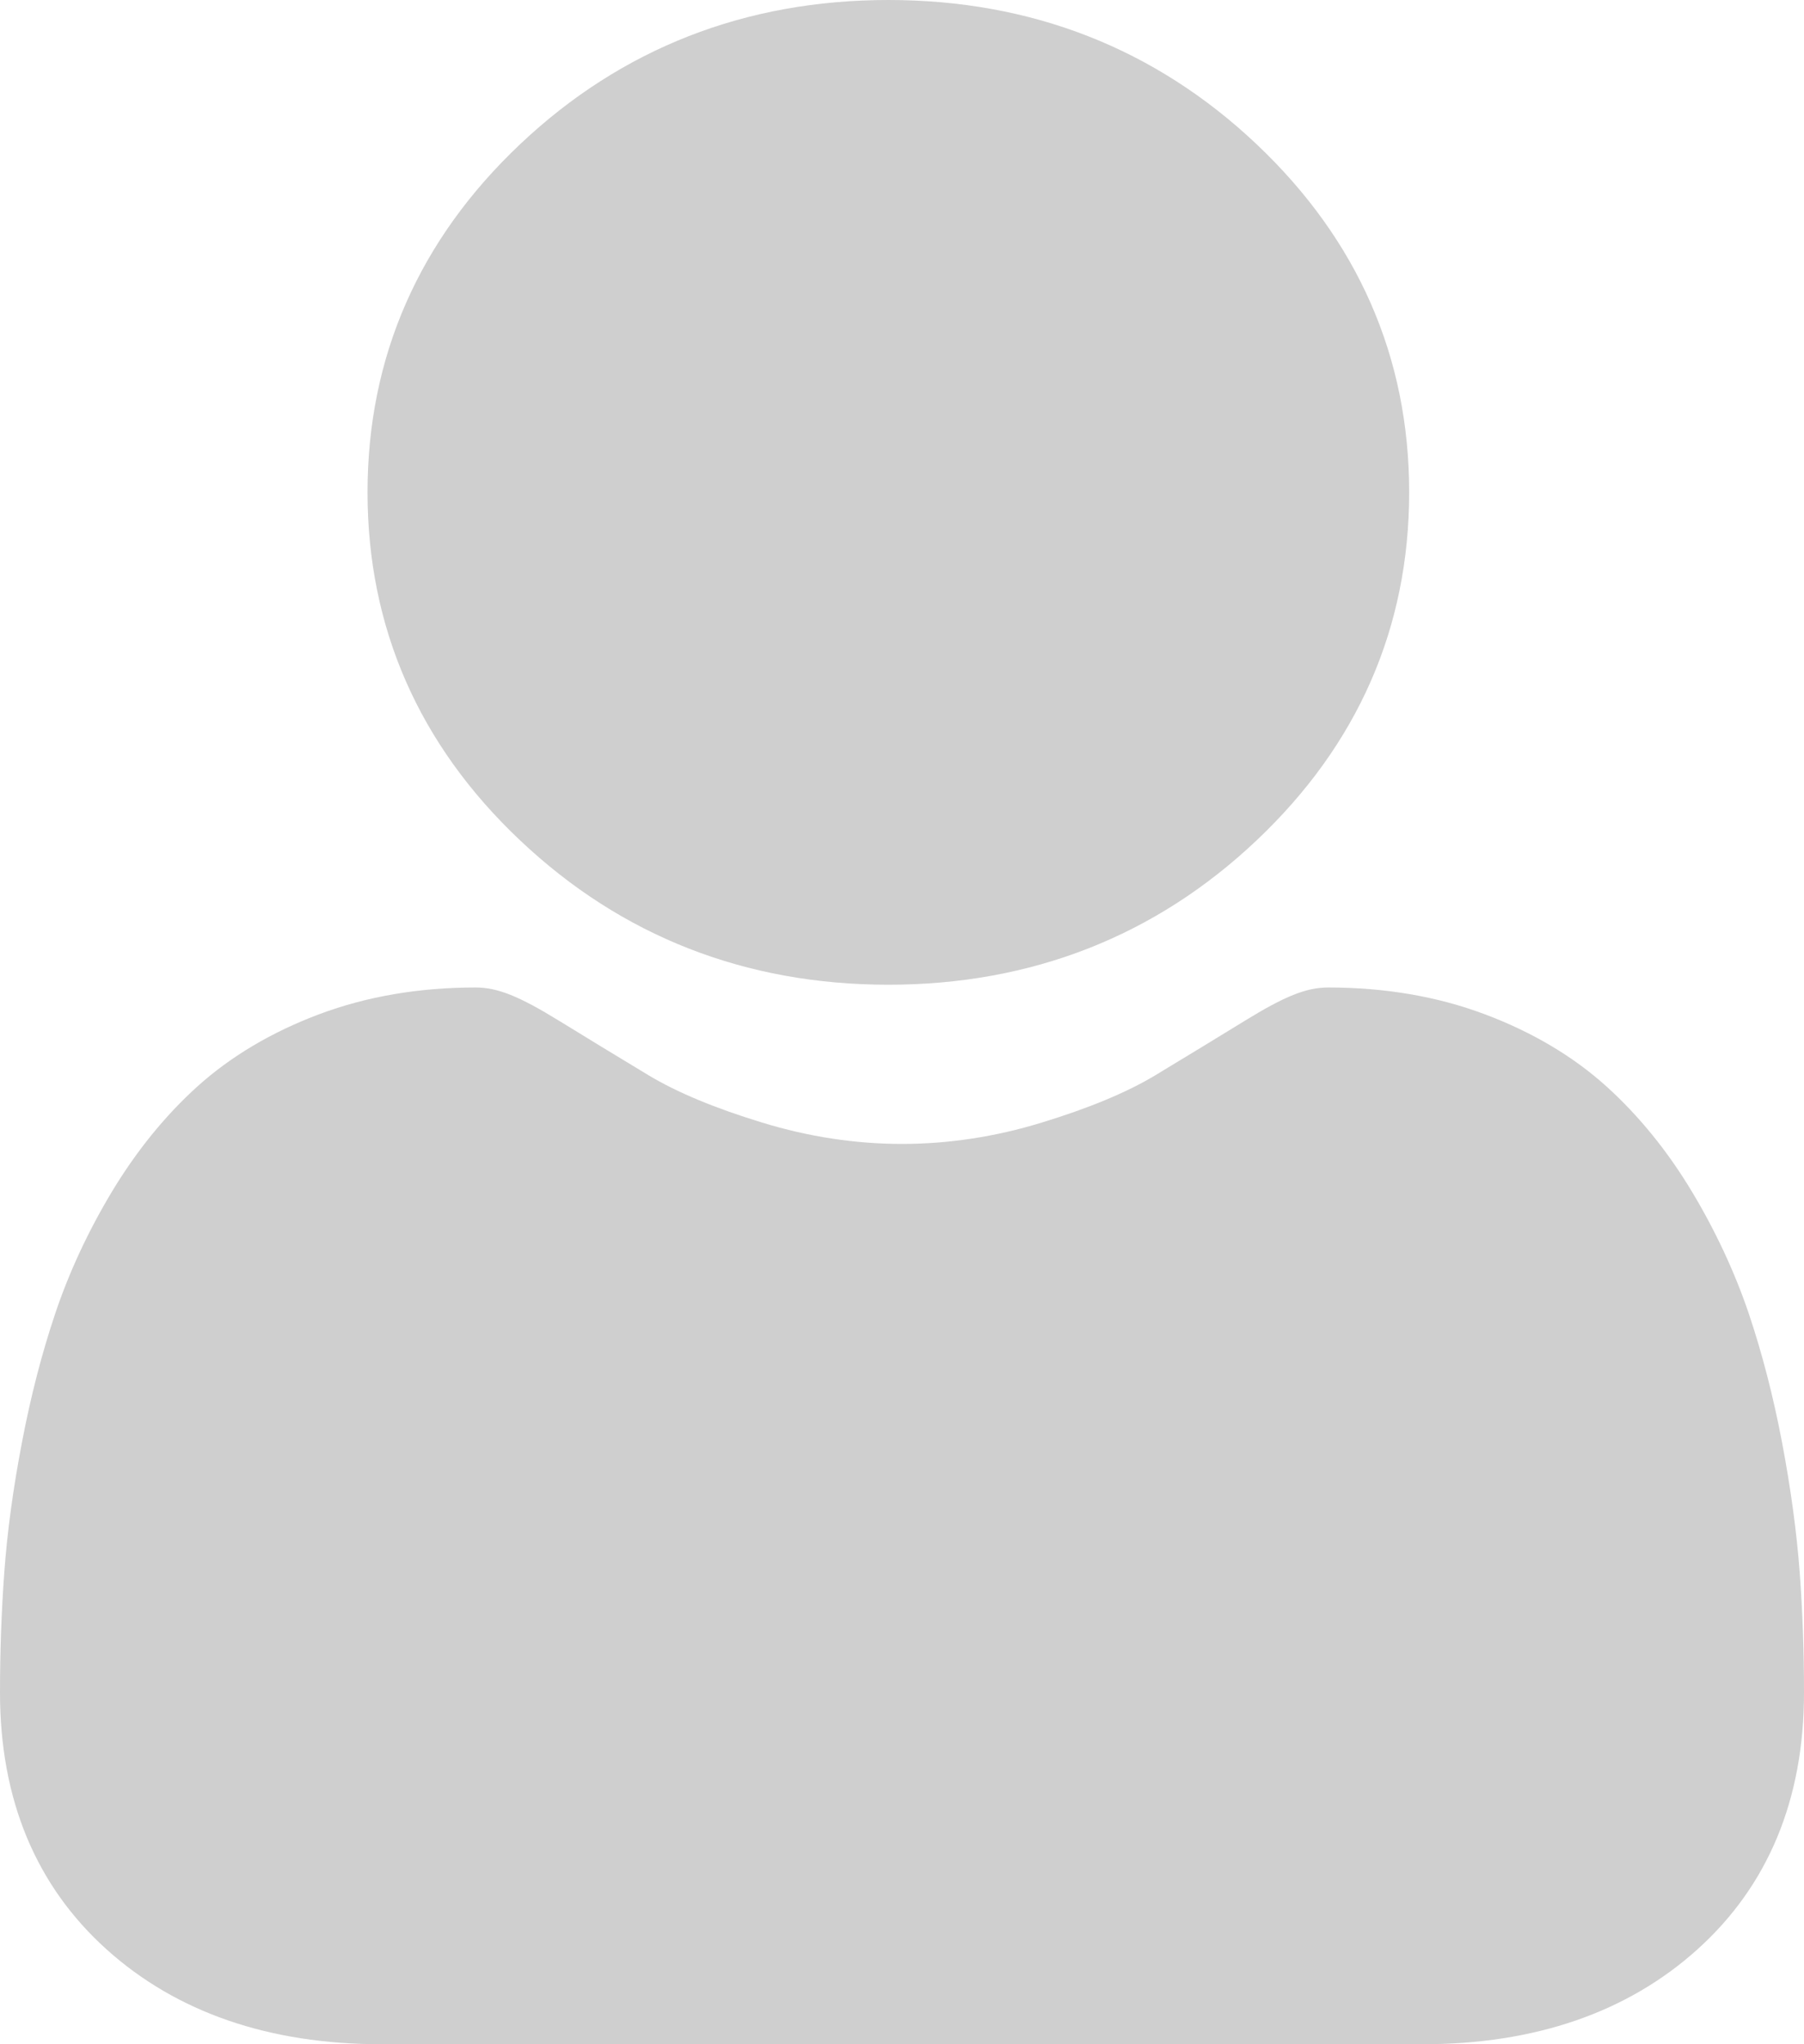 <svg width="15" height="17" viewBox="0 0 15 17" fill="none" xmlns="http://www.w3.org/2000/svg">
<path d="M7.387 8.189C8.576 8.189 9.607 7.785 10.448 6.989C11.29 6.193 11.717 5.219 11.717 4.094C11.717 2.97 11.29 1.996 10.448 1.199C9.606 0.403 8.576 0 7.387 0C6.197 0 5.167 0.403 4.325 1.199C3.483 1.995 3.056 2.969 3.056 4.094C3.056 5.219 3.483 6.194 4.325 6.989C5.167 7.785 6.197 8.189 7.387 8.189Z" fill="#CFCFCF"/>
<path d="M14.964 13.072C14.939 12.741 14.89 12.379 14.818 11.998C14.745 11.613 14.651 11.25 14.539 10.918C14.422 10.575 14.264 10.236 14.069 9.911C13.866 9.573 13.628 9.28 13.361 9.038C13.082 8.785 12.739 8.582 12.344 8.434C11.95 8.286 11.513 8.212 11.045 8.212C10.862 8.212 10.684 8.283 10.342 8.494C10.131 8.624 9.884 8.774 9.608 8.941C9.373 9.083 9.054 9.216 8.66 9.336C8.275 9.454 7.885 9.513 7.5 9.513C7.114 9.513 6.724 9.454 6.339 9.336C5.945 9.216 5.626 9.083 5.391 8.941C5.118 8.776 4.871 8.626 4.657 8.494C4.315 8.283 4.137 8.212 3.954 8.212C3.486 8.212 3.05 8.286 2.655 8.434C2.26 8.582 1.918 8.785 1.638 9.038C1.371 9.28 1.133 9.574 0.93 9.911C0.735 10.236 0.577 10.574 0.461 10.918C0.349 11.25 0.255 11.613 0.182 11.998C0.109 12.379 0.06 12.74 0.036 13.072C0.012 13.398 0 13.735 0 14.076C0 14.964 0.298 15.682 0.887 16.212C1.468 16.735 2.237 17 3.171 17H11.829C12.764 17 13.532 16.735 14.113 16.212C14.702 15.682 15 14.964 15 14.076C15 13.734 14.988 13.396 14.964 13.072Z" fill="#CFCFCF"/>
</svg>
